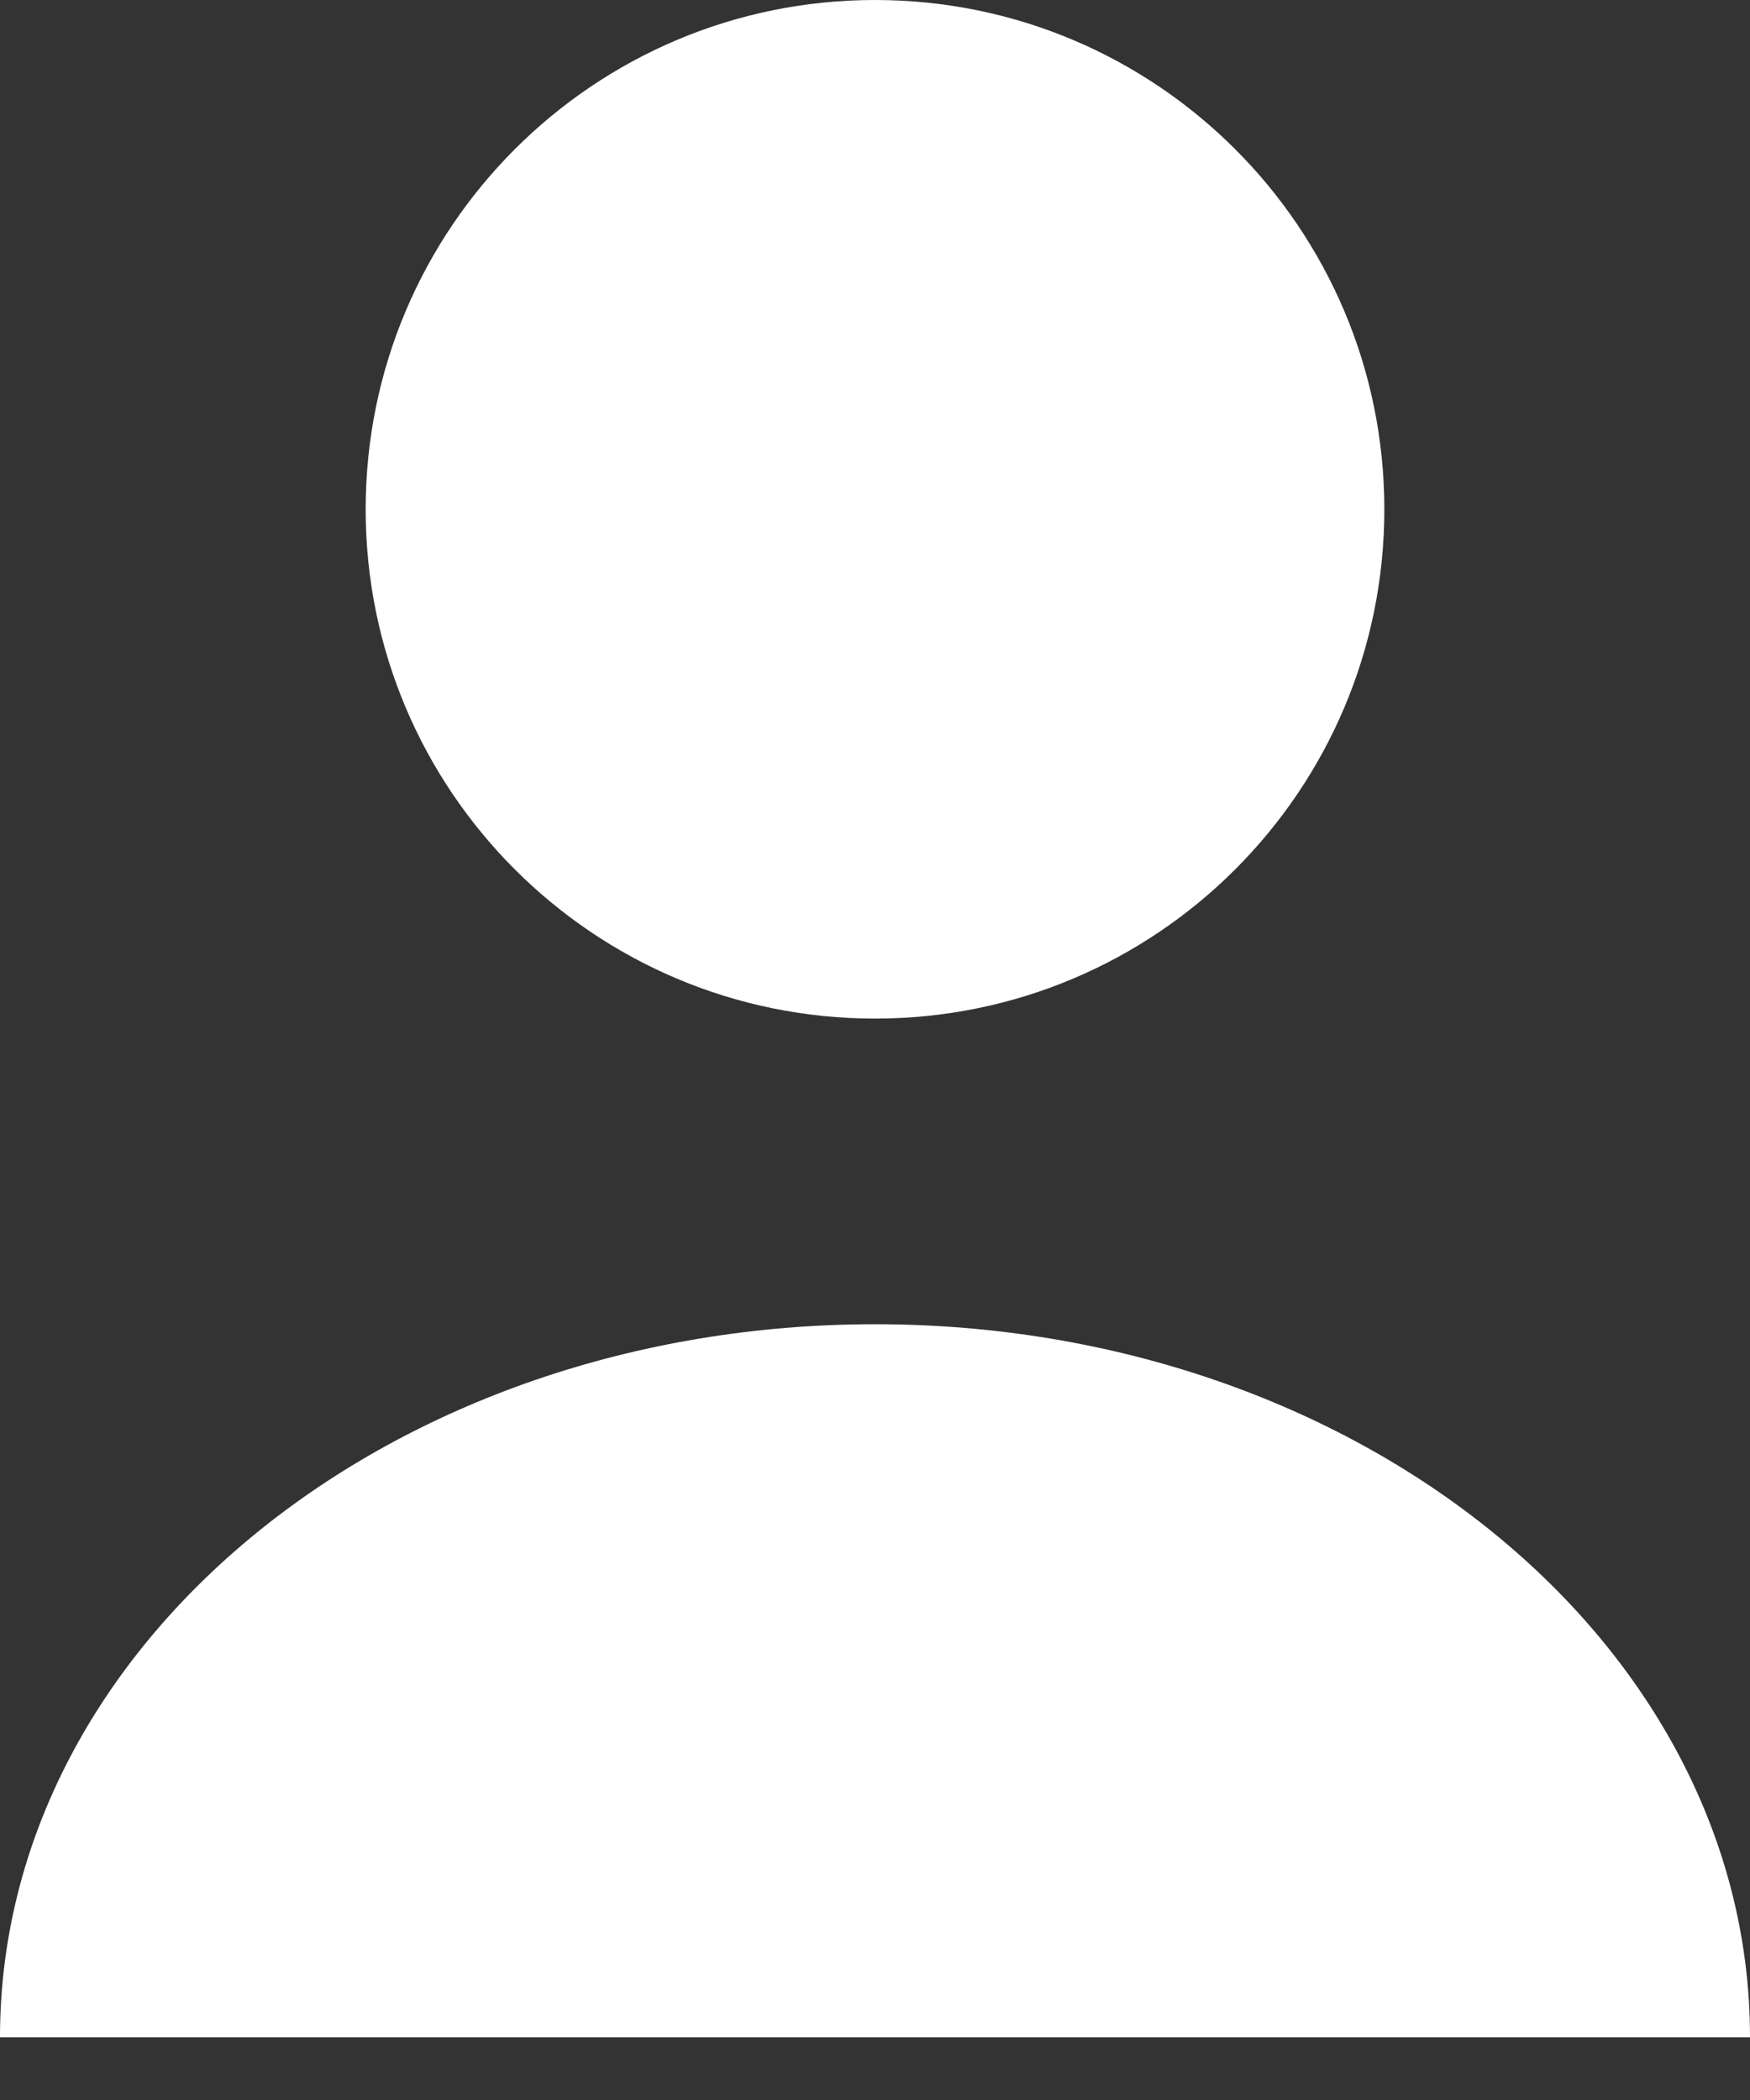 <svg width="20" height="24" viewBox="0 0 20 24" fill="none" xmlns="http://www.w3.org/2000/svg">
<rect x="0" y="0" width="20" height="24" fill="#333333" stroke="none"/>
<path d="M10 11.641C13.215 11.641 15.821 9.035 15.821 5.821C15.821 2.606 13.215 0 10 0C6.785 0 4.179 2.606 4.179 5.821C4.179 9.035 6.785 11.641 10 11.641Z" fill="white"/>
<path d="M20 23.283C20 18.778 15.518 15.134 10 15.134C4.482 15.134 0 18.778 0 23.283" fill="white"/>
</svg>
